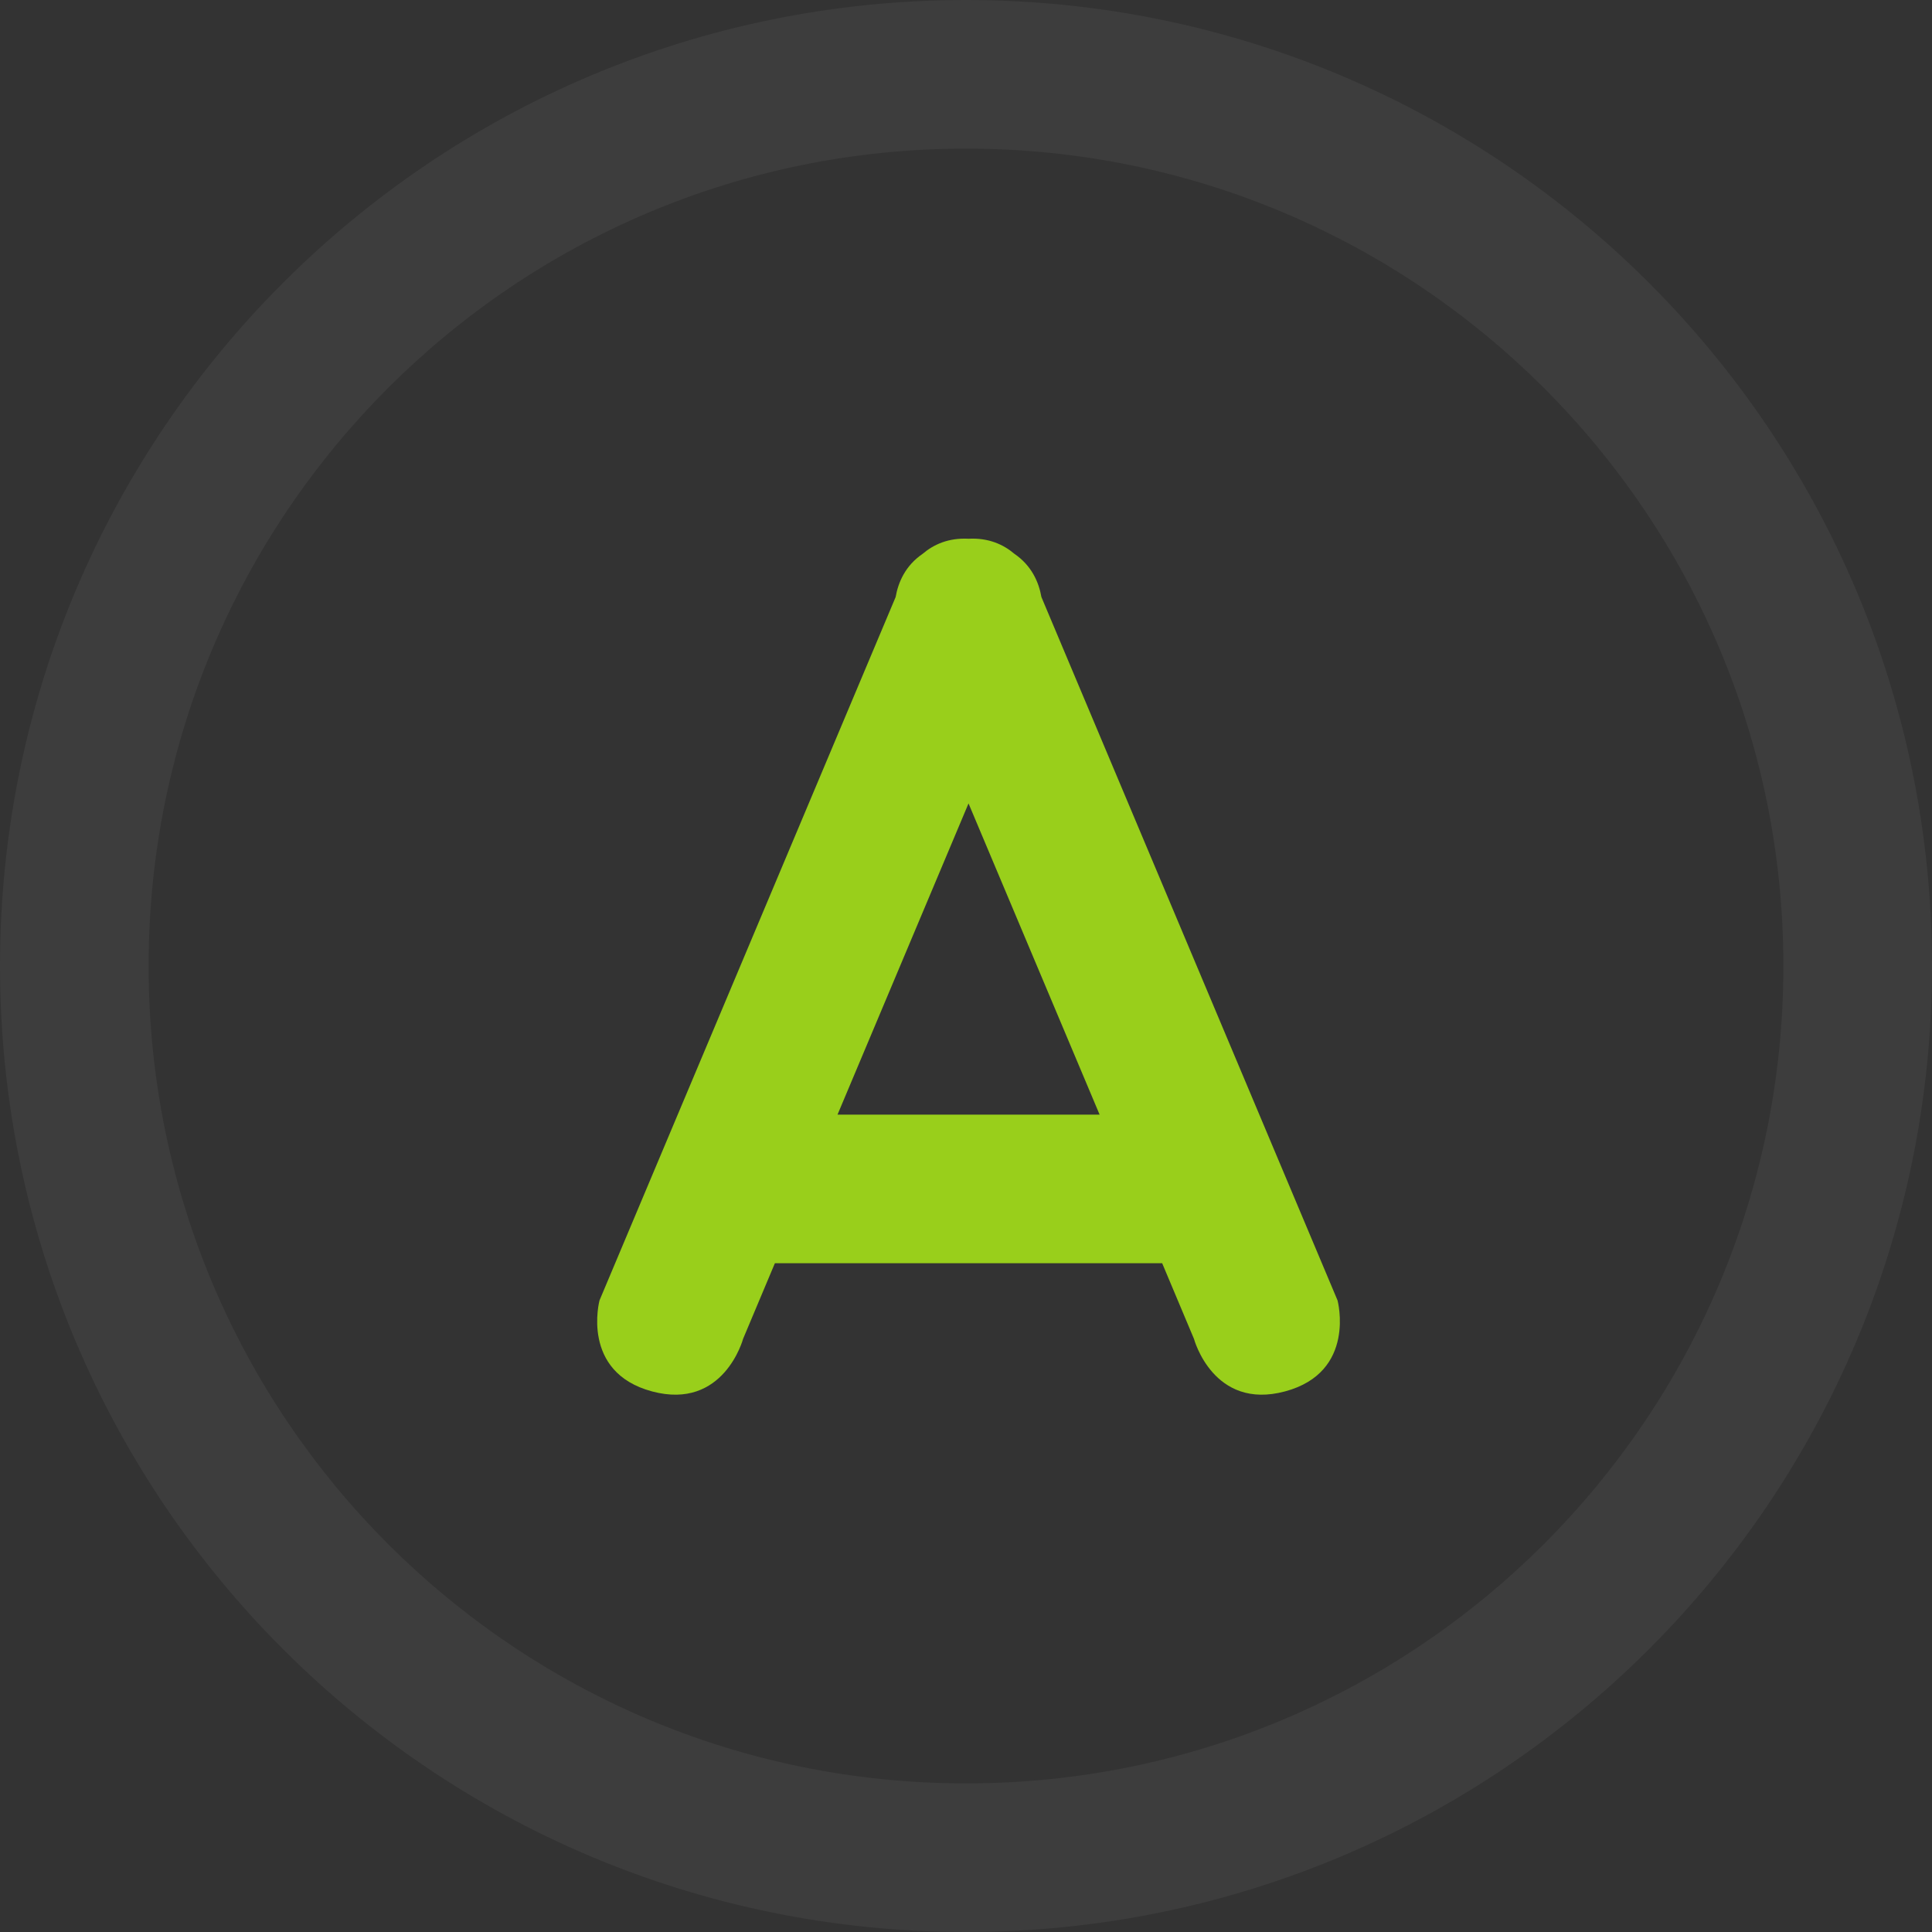 <svg width="26" height="26" viewBox="0 0 26 26" fill="none" xmlns="http://www.w3.org/2000/svg">
<rect x="0" y="0" width="26" height="26" fill="#333333" stroke="none"/>
<g clip-path="url(#clip0_5_3232)">
<path opacity="0.05" fill-rule="evenodd" clip-rule="evenodd" d="M13 26C20.18 26 26 20.18 26 13C26 5.82 20.18 0 13 0C5.82 0 0 5.82 0 13C0 20.18 5.82 26 13 26ZM13 24C19.075 24 24 19.075 24 13C24 6.925 19.075 2 13 2C6.925 2 2 6.925 2 13C2 19.075 6.925 24 13 24Z" fill="white"/>
<path fill-rule="evenodd" clip-rule="evenodd" d="M12.053 8.035L8.068 17.5C8.068 17.5 7.809 18.466 8.775 18.725C9.741 18.984 10 18.018 10 18.018L10.428 17H15.64L16.068 18.018C16.068 18.018 16.327 18.984 17.293 18.725C18.259 18.466 18 17.5 18 17.5L14.015 8.035C13.98 7.835 13.884 7.612 13.65 7.452C13.504 7.328 13.304 7.236 13.034 7.25C12.764 7.236 12.564 7.328 12.418 7.452C12.184 7.612 12.088 7.835 12.053 8.035ZM13.034 10.812L11.271 15H14.798L13.034 10.812Z" fill="#99CF1B"/>
</g>
<defs>
<clipPath id="clip0_5_3232">
<rect width="26" height="26" fill="white"/>
</clipPath>
</defs>
</svg>
